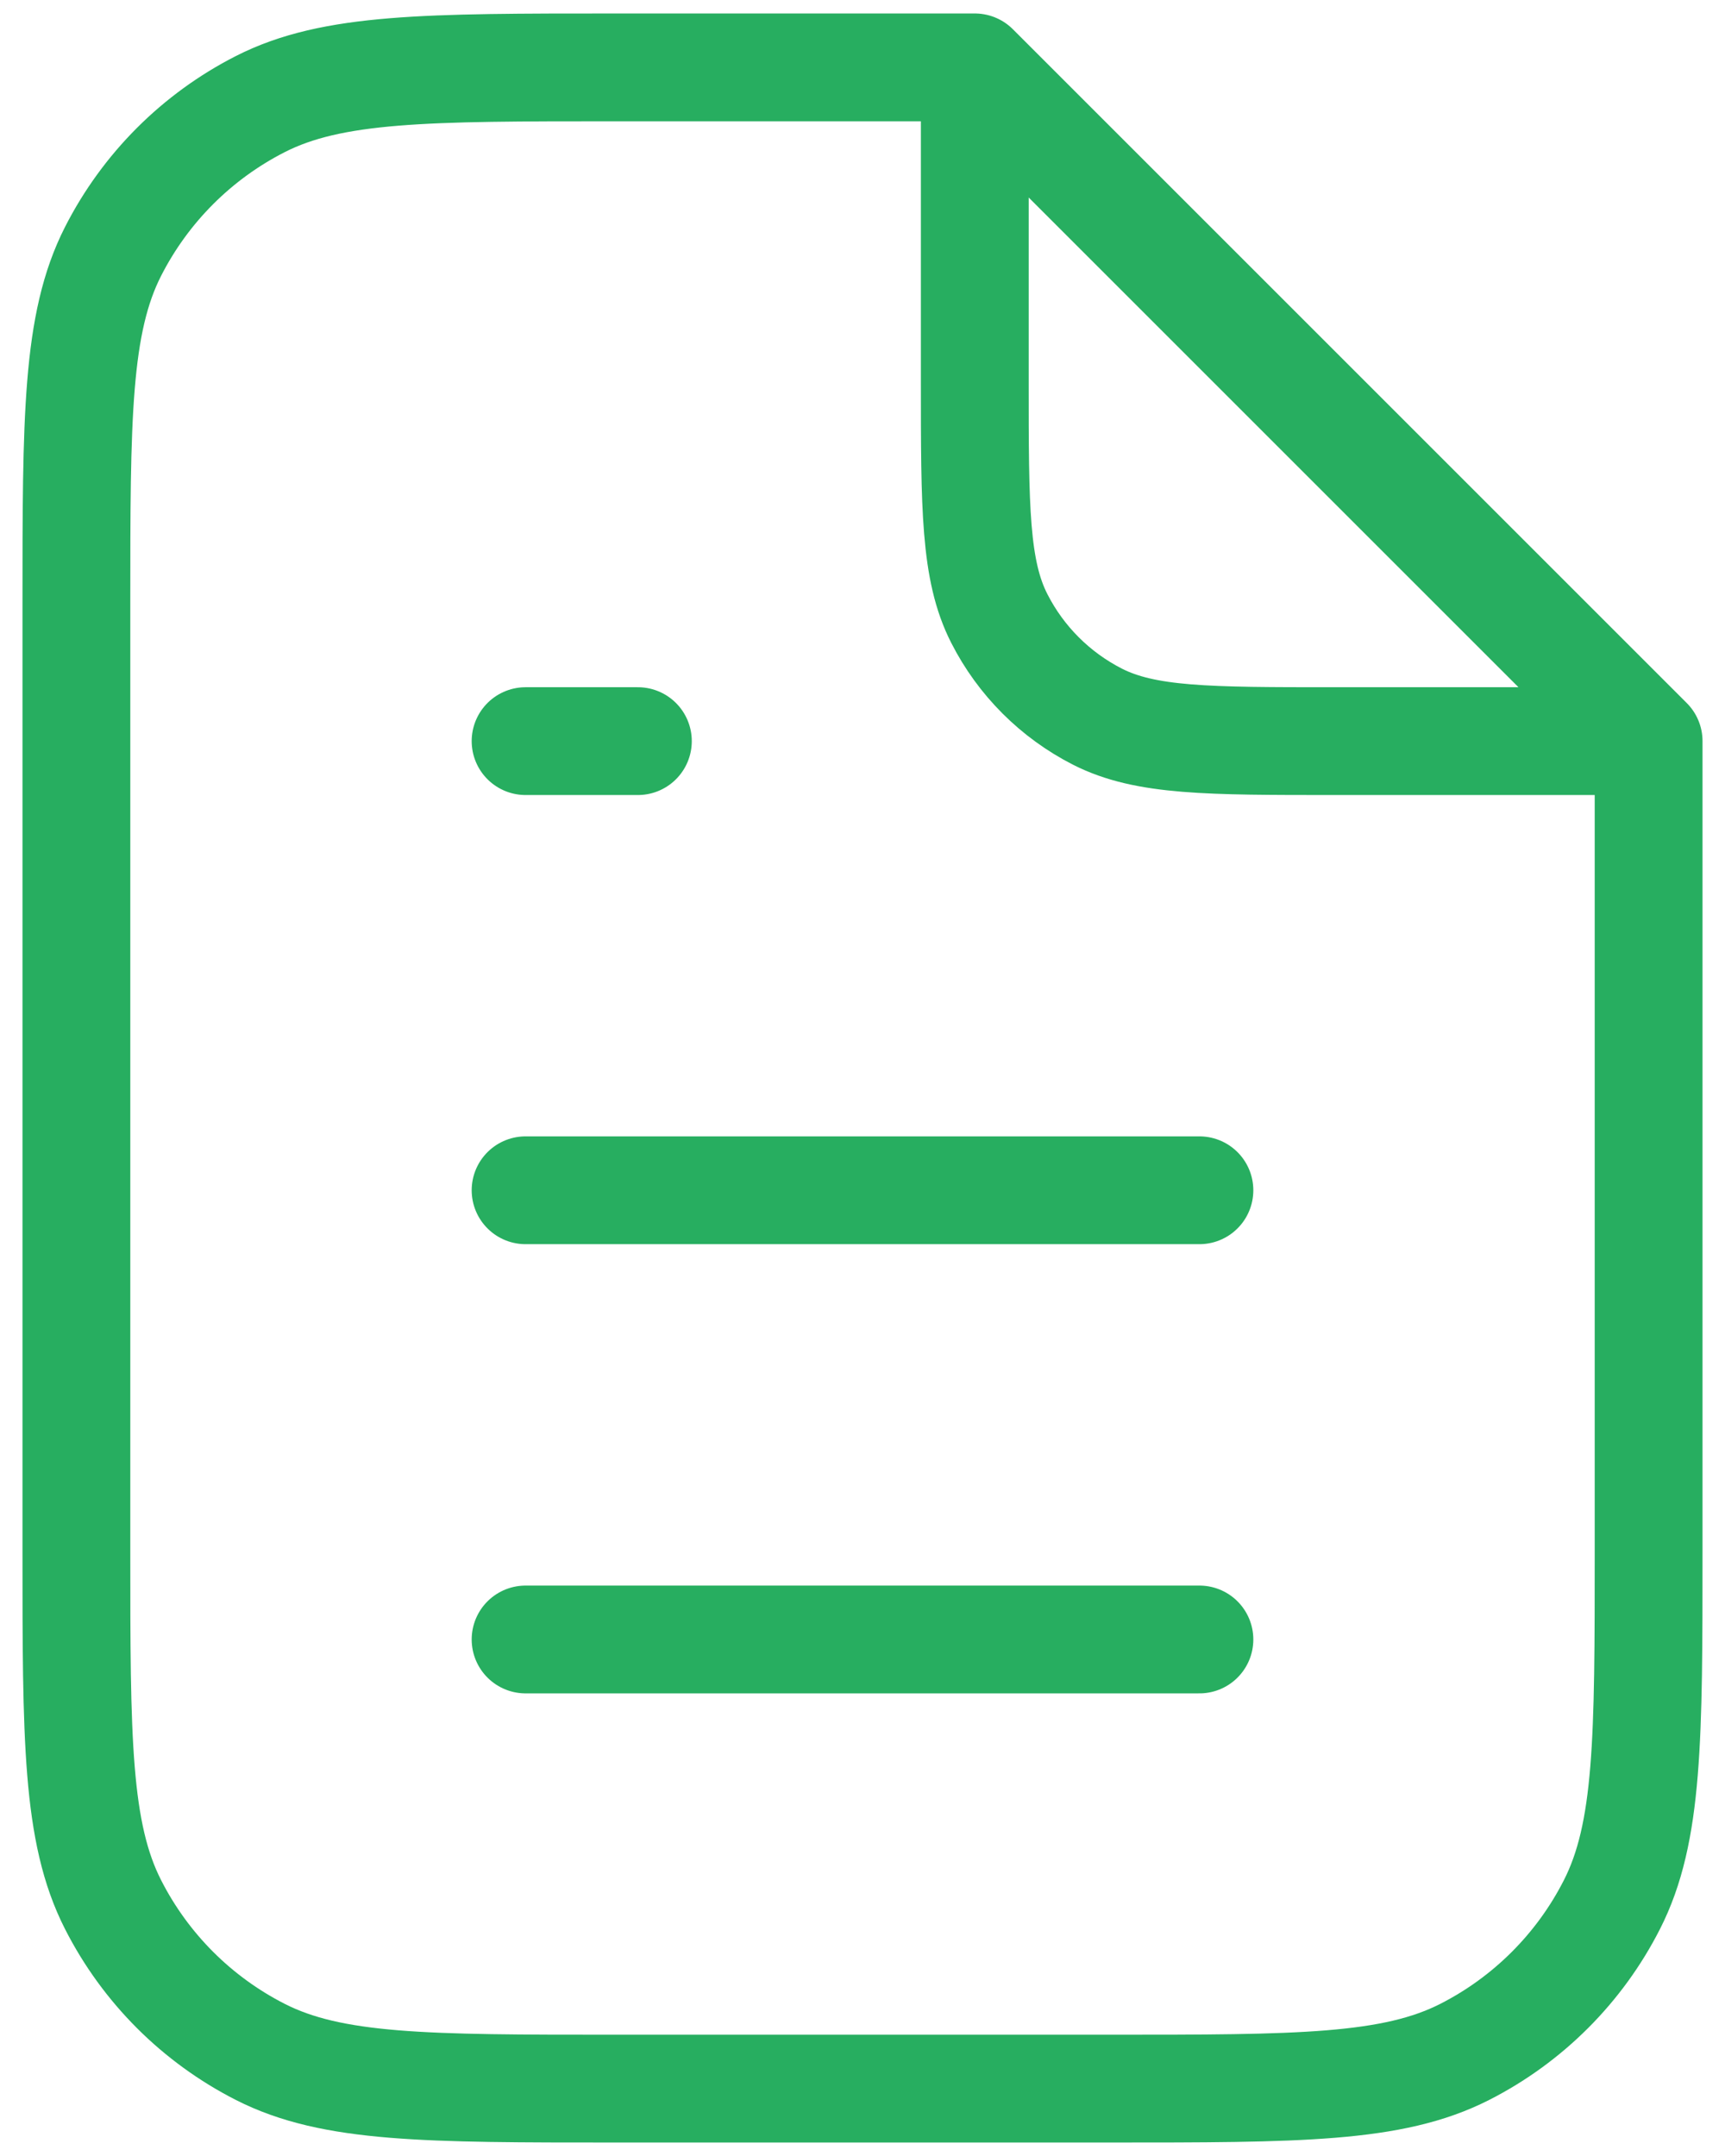 <svg width="32" height="40" viewBox="0 0 32 40" fill="none" xmlns="http://www.w3.org/2000/svg">
<path d="M9.75 30.417H22.25M9.75 22.083H22.25M9.75 13.75H11.833M18.083 1.25H11.417C7.916 1.25 6.166 1.25 4.829 1.931C3.653 2.53 2.697 3.487 2.098 4.663C1.417 6 1.417 7.75 1.417 11.25V28.75C1.417 32.25 1.417 34.001 2.098 35.337C2.697 36.514 3.653 37.47 4.829 38.069C6.166 38.75 7.916 38.75 11.417 38.75H20.583C24.084 38.75 25.834 38.75 27.171 38.069C28.347 37.47 29.303 36.514 29.902 35.337C30.583 34.001 30.583 32.25 30.583 28.75V13.75M18.083 1.25L30.583 13.75M18.083 1.25V7.083C18.083 9.417 18.083 10.584 18.538 11.475C18.937 12.259 19.574 12.896 20.358 13.296C21.25 13.75 22.416 13.75 24.75 13.75H30.583" stroke="#27AE60" stroke-width="2" stroke-linecap="round" stroke-linejoin="round"/>
</svg>
